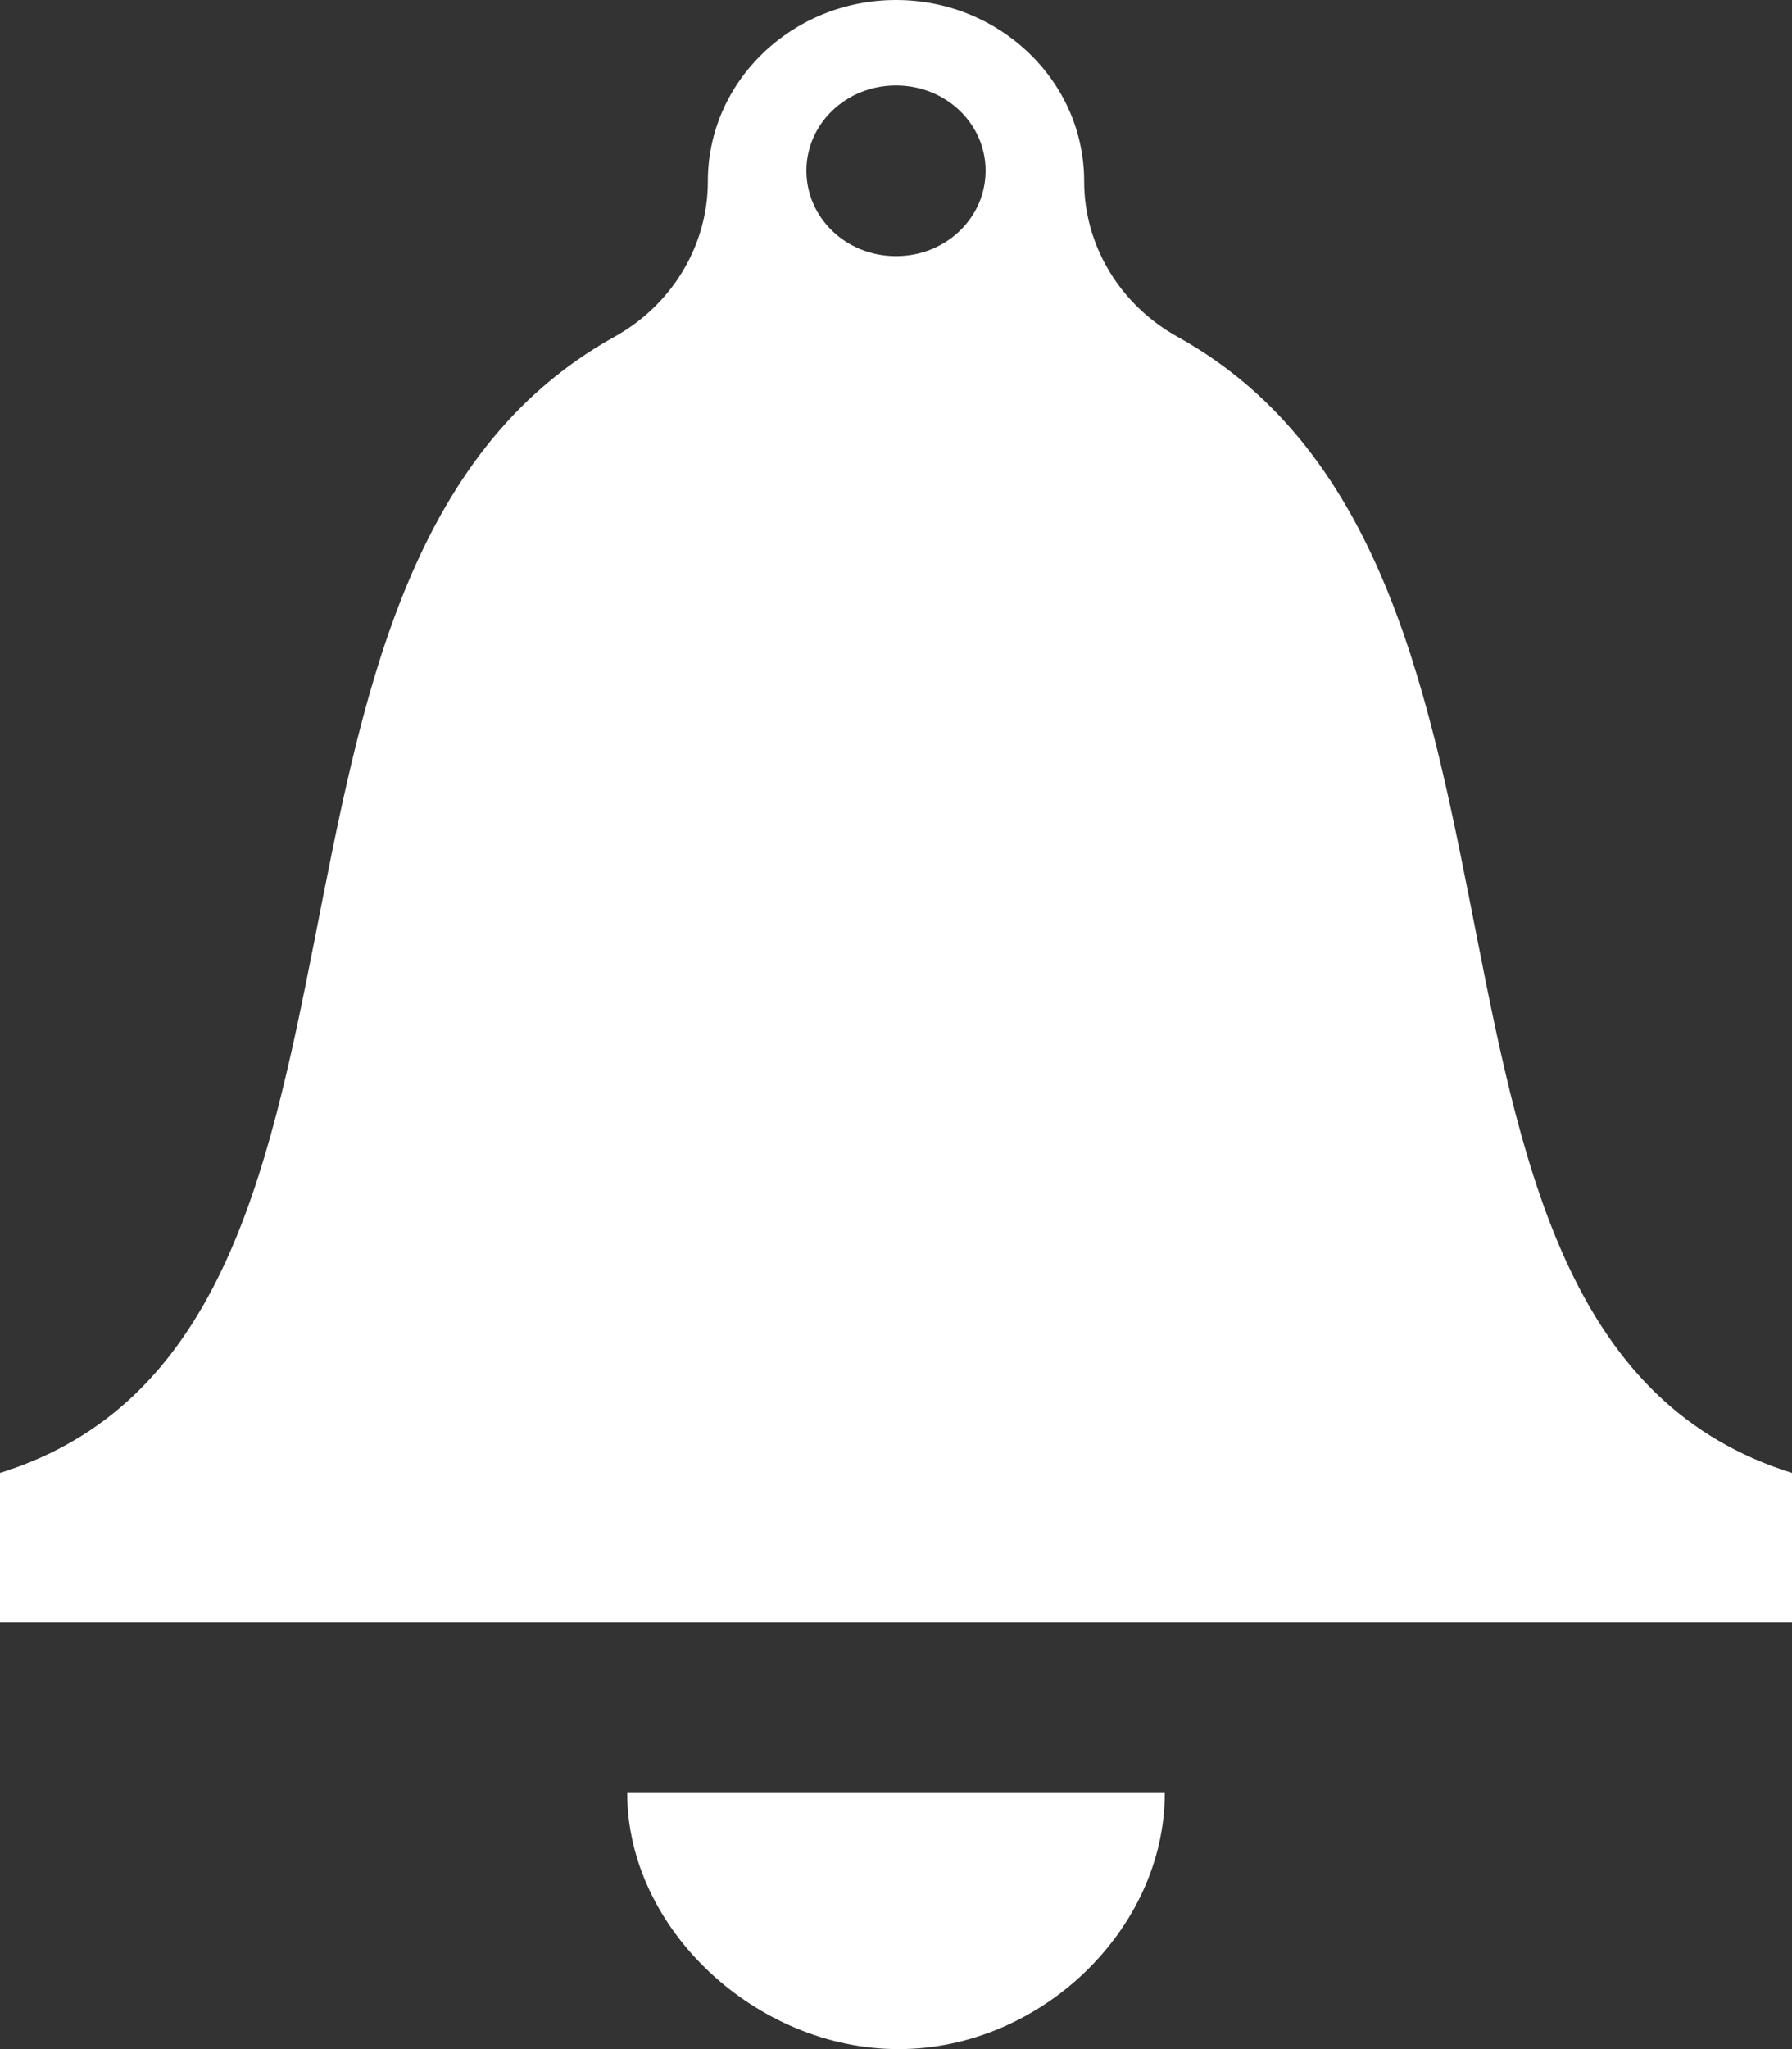 <svg id="SvgjsSvg1029" xmlns="http://www.w3.org/2000/svg" version="1.1" xmlns:xlink="http://www.w3.org/1999/xlink" xmlns:svgjs="http://svgjs.com/svgjs" width="14" height="16"><rect width="100%" height="100%" fill="#333333" stroke="none"/><defs id="SvgjsDefs1030"></defs><path id="SvgjsPath1031" d="M1060.2 16.63C1059.75 16.381 1059.47 15.917 1059.47 15.417L1059.47 15.415C1059.47 14.633 1058.81 14 1058 14C1057.19 14 1056.53 14.633 1056.53 15.415L1056.53 15.417C1056.53 15.917 1056.25 16.381 1055.8 16.63C1052.54 18.438 1054.41 24.44 1051 25.501L1051 26.667L1065 26.667L1065 25.501C1061.59 24.44 1063.46 18.438 1060.2 16.63ZM1058 14.667C1058.39 14.667 1058.7 14.966 1058.7 15.333C1058.7 15.701 1058.39 16 1058 16C1057.61 16 1057.3 15.701 1057.3 15.333C1057.3 14.966 1057.61 14.667 1058 14.667ZM1060.1 28C1060.1 29.065 1059.13 30 1058.02 30C1056.91 30 1055.9 29.065 1055.9 28Z " fill="#ffffff" transform="matrix(1,0,0,1,-1051,-14)"></path></svg>